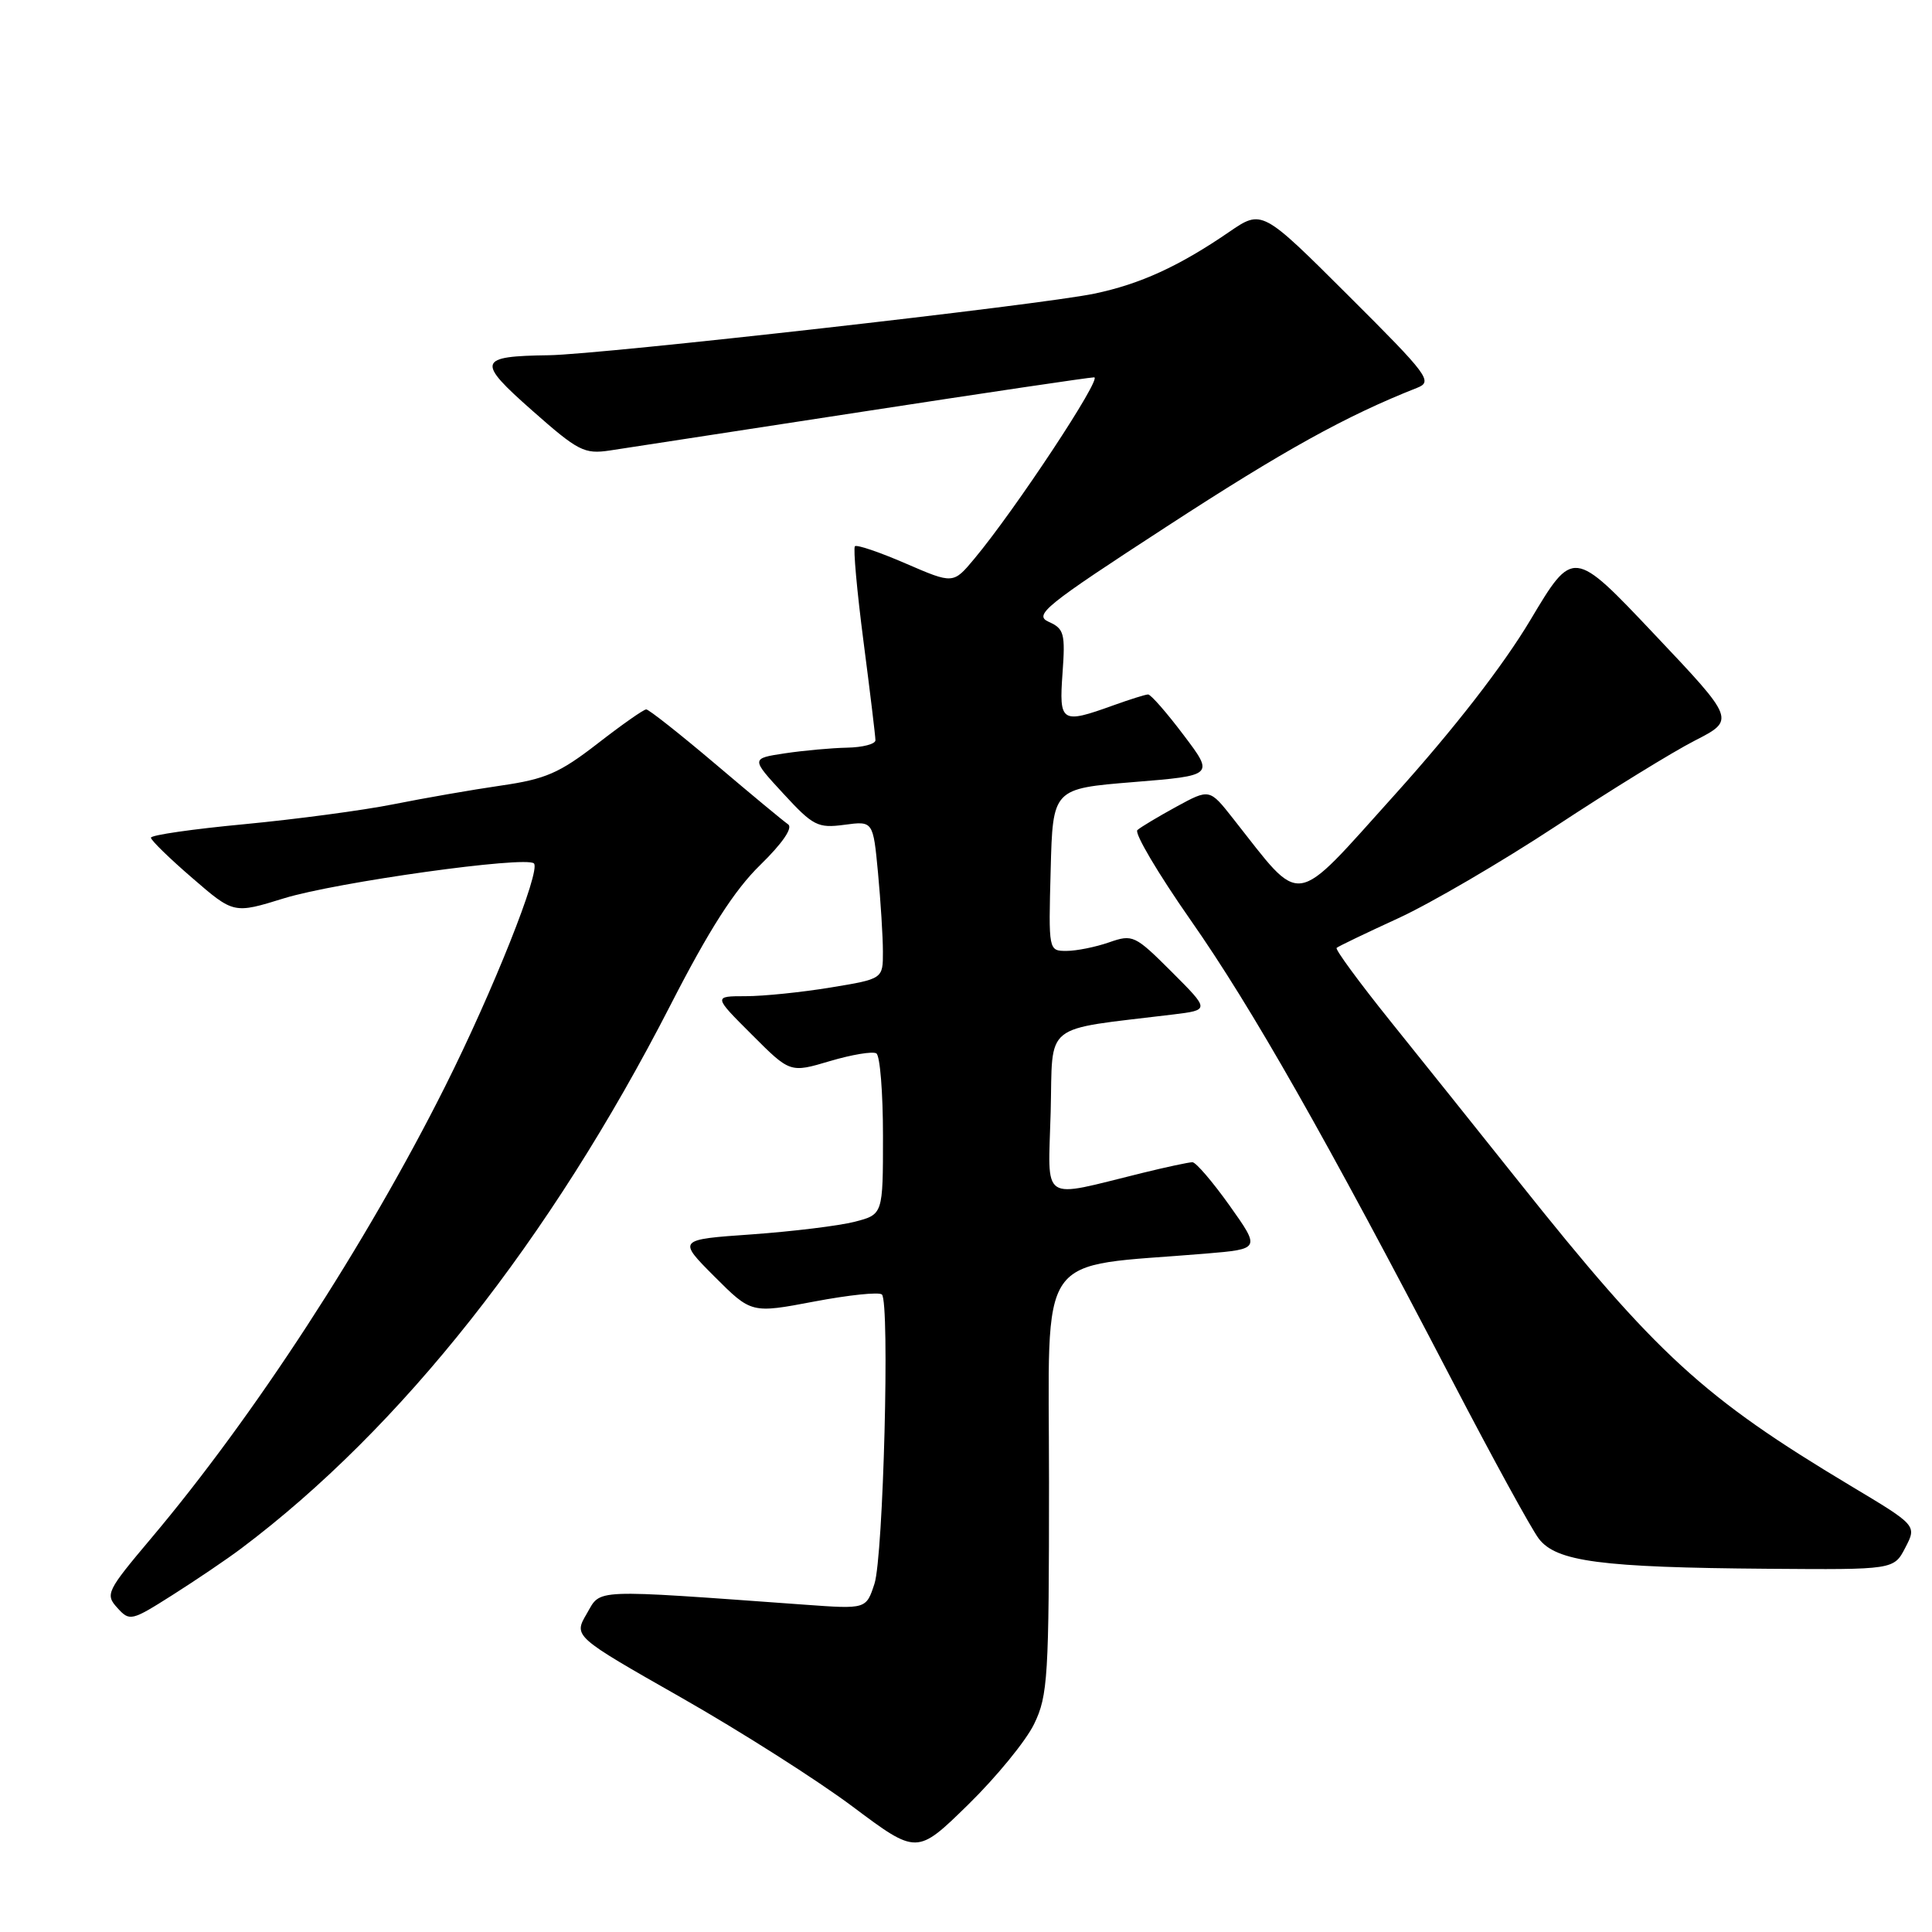 <?xml version="1.0" encoding="UTF-8" standalone="no"?>
<!DOCTYPE svg PUBLIC "-//W3C//DTD SVG 1.1//EN" "http://www.w3.org/Graphics/SVG/1.1/DTD/svg11.dtd" >
<svg xmlns="http://www.w3.org/2000/svg" xmlns:xlink="http://www.w3.org/1999/xlink" version="1.1" viewBox="0 0 256 256">
 <g >
 <path fill="currentColor"
d=" M 137.03 228.43 C 138.85 224.69 139.00 222.18 139.00 196.33 C 139.00 165.01 136.94 168.02 159.76 166.11 C 167.01 165.50 167.01 165.50 162.93 159.75 C 160.68 156.59 158.46 154.00 158.00 154.00 C 157.54 154.00 154.54 154.64 151.33 155.43 C 137.67 158.78 138.89 159.59 139.22 147.34 C 139.53 135.28 137.92 136.56 155.40 134.43 C 160.31 133.83 160.31 133.83 155.26 128.78 C 150.38 123.91 150.10 123.77 146.95 124.87 C 145.17 125.49 142.63 126.00 141.32 126.00 C 138.93 126.00 138.93 125.99 139.22 115.25 C 139.50 104.50 139.50 104.50 150.19 103.63 C 160.89 102.76 160.89 102.76 156.82 97.38 C 154.59 94.42 152.48 92.01 152.13 92.02 C 151.78 92.02 149.70 92.68 147.50 93.47 C 140.62 95.95 140.32 95.75 140.79 89.20 C 141.17 83.95 141.00 83.31 138.97 82.40 C 136.93 81.49 138.41 80.29 154.61 69.76 C 170.13 59.66 178.35 55.11 187.77 51.39 C 189.89 50.56 189.32 49.78 178.63 39.13 C 167.22 27.75 167.22 27.75 162.86 30.74 C 156.24 35.28 151.06 37.65 145.00 38.91 C 137.93 40.40 79.60 46.98 72.73 47.07 C 63.29 47.20 63.09 47.84 70.52 54.40 C 76.61 59.78 77.42 60.20 80.82 59.69 C 82.84 59.39 97.85 57.08 114.17 54.57 C 130.49 52.06 144.36 50.00 144.98 50.00 C 146.11 50.00 134.50 67.58 129.11 74.03 C 126.31 77.39 126.31 77.39 120.02 74.67 C 116.56 73.17 113.53 72.14 113.28 72.38 C 113.04 72.63 113.55 78.31 114.42 85.01 C 115.29 91.70 116.00 97.59 116.00 98.09 C 116.00 98.59 114.31 99.03 112.25 99.07 C 110.19 99.11 106.47 99.45 104.00 99.82 C 99.50 100.50 99.50 100.50 103.79 105.15 C 107.74 109.44 108.36 109.76 111.88 109.29 C 115.69 108.78 115.69 108.78 116.34 115.64 C 116.69 119.41 116.99 124.12 116.99 126.10 C 117.00 129.71 117.00 129.71 110.06 130.85 C 106.24 131.48 101.18 132.00 98.82 132.00 C 94.52 132.00 94.52 132.00 99.61 137.08 C 104.69 142.17 104.69 142.17 109.97 140.60 C 112.87 139.74 115.64 139.28 116.12 139.58 C 116.61 139.87 117.00 144.80 117.00 150.52 C 117.00 160.92 117.00 160.92 113.25 161.89 C 111.19 162.42 105.06 163.17 99.64 163.56 C 89.78 164.25 89.78 164.25 94.67 169.15 C 99.56 174.04 99.56 174.04 107.89 172.46 C 112.47 171.59 116.50 171.17 116.86 171.53 C 117.92 172.59 117.05 206.24 115.87 209.86 C 114.77 213.22 114.77 213.22 106.64 212.63 C 78.06 210.57 79.68 210.50 77.75 213.82 C 75.99 216.82 75.99 216.82 90.25 224.93 C 98.09 229.39 108.33 235.90 113.00 239.40 C 121.50 245.76 121.50 245.76 128.28 239.13 C 132.01 235.48 135.95 230.67 137.03 228.43 Z  M 31.96 205.18 C 53.17 189.24 72.87 164.31 88.83 133.20 C 93.97 123.17 97.31 117.95 100.74 114.61 C 103.68 111.74 105.09 109.68 104.43 109.23 C 103.84 108.83 99.51 105.24 94.81 101.25 C 90.10 97.26 85.97 94.00 85.63 94.00 C 85.28 94.00 82.37 96.05 79.15 98.55 C 74.14 102.43 72.29 103.24 66.40 104.09 C 62.60 104.64 56.18 105.76 52.13 106.57 C 48.08 107.38 39.19 108.56 32.38 109.21 C 25.57 109.85 20.00 110.65 20.00 111.00 C 20.00 111.34 22.47 113.75 25.49 116.35 C 30.97 121.09 30.97 121.09 37.63 119.03 C 44.58 116.89 69.72 113.38 70.75 114.41 C 71.68 115.35 65.30 131.37 58.96 144.00 C 48.48 164.89 33.65 187.68 20.03 203.83 C 14.14 210.82 13.92 211.26 15.54 213.04 C 17.18 214.86 17.40 214.81 22.87 211.34 C 25.96 209.38 30.06 206.61 31.96 205.18 Z  M 252.47 205.06 C 253.99 202.13 253.99 202.13 245.24 196.89 C 225.68 185.17 219.54 179.54 201.19 156.50 C 195.93 149.90 188.27 140.33 184.17 135.23 C 180.07 130.12 176.89 125.79 177.11 125.60 C 177.32 125.40 180.99 123.64 185.26 121.68 C 189.53 119.72 198.91 114.24 206.12 109.50 C 213.33 104.75 221.64 99.63 224.58 98.13 C 229.94 95.38 229.94 95.38 219.19 84.02 C 208.45 72.66 208.45 72.66 202.78 82.16 C 199.16 88.22 192.67 96.58 184.81 105.31 C 171.08 120.54 172.74 120.29 163.38 108.45 C 160.27 104.50 160.27 104.50 155.88 106.89 C 153.47 108.21 151.14 109.60 150.71 109.99 C 150.27 110.37 153.45 115.75 157.77 121.93 C 165.87 133.50 175.70 150.80 192.46 183.00 C 197.76 193.18 202.90 202.56 203.89 203.87 C 206.20 206.92 212.10 207.70 234.22 207.87 C 250.95 208.00 250.95 208.00 252.47 205.06 Z "/>
</g>
</svg>